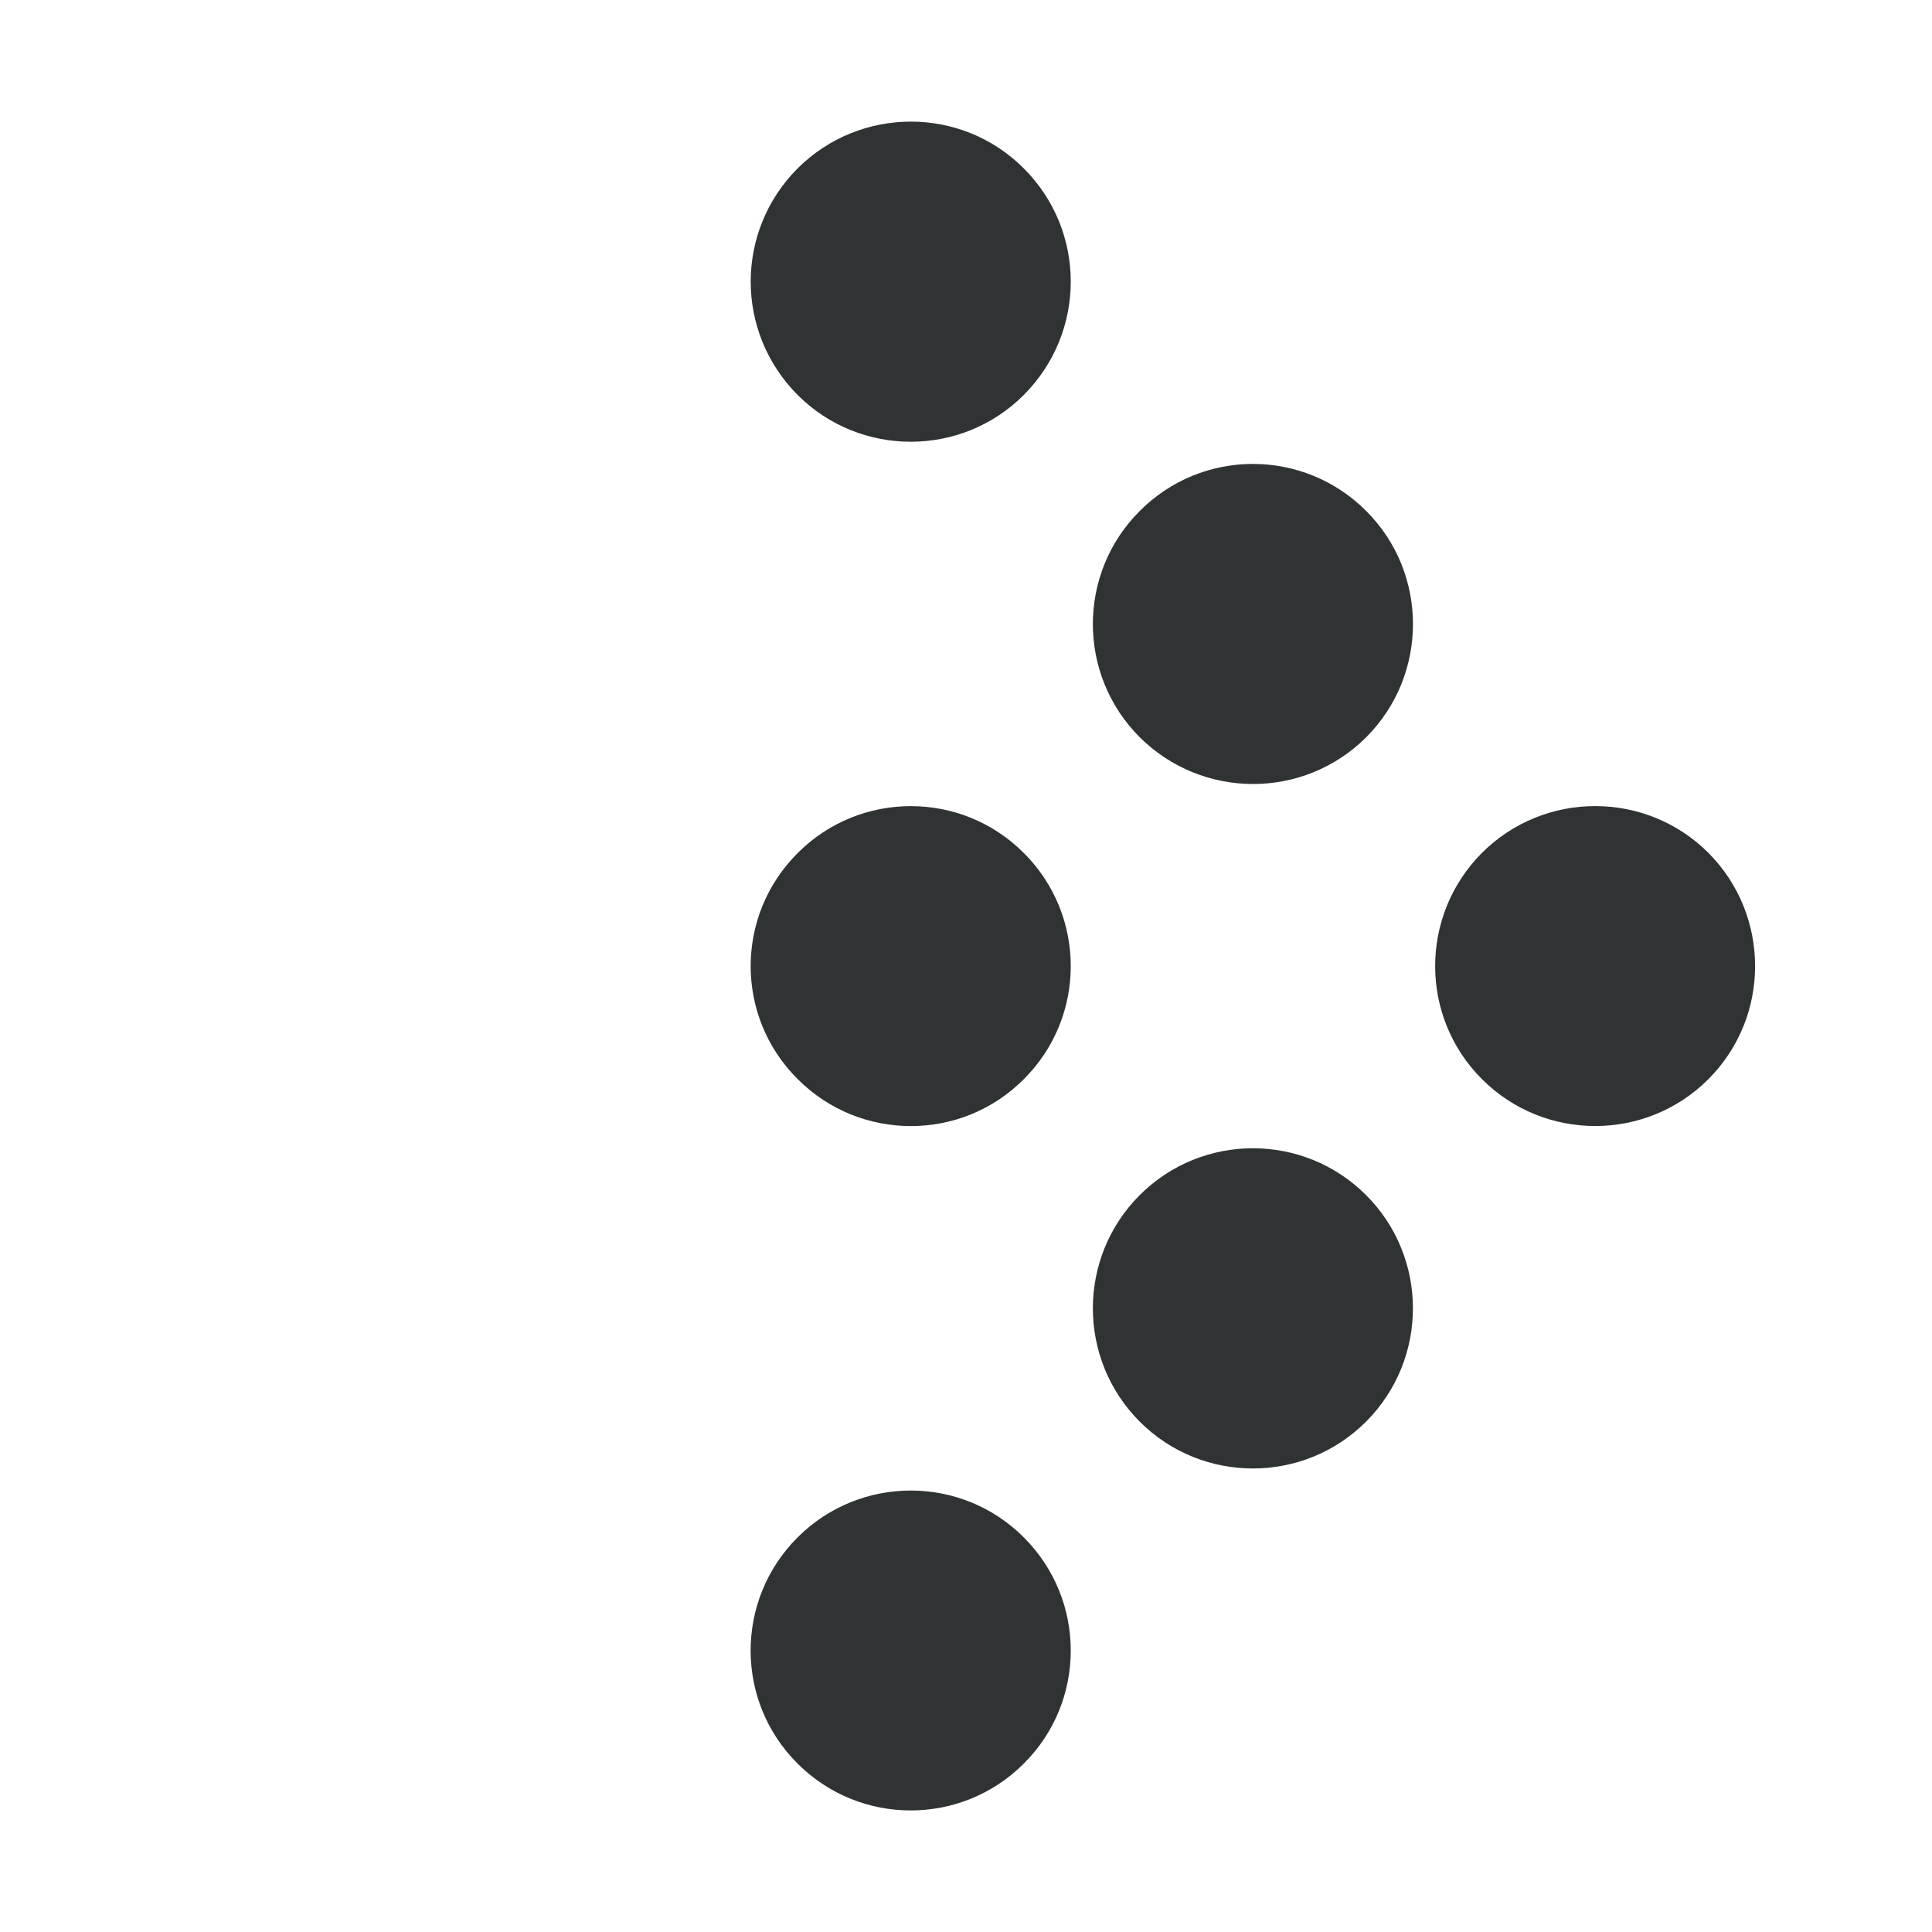 <svg width="12" height="12" viewBox="0 0 12 12" fill="none" xmlns="http://www.w3.org/2000/svg">
<path d="M4.954 1.046C5.342 0.659 5.972 0.658 6.359 1.046C6.748 1.435 6.748 2.063 6.359 2.453C5.972 2.841 5.342 2.84 4.955 2.454C4.565 2.063 4.566 1.435 4.954 1.046Z" fill="#303334"/>
<path d="M7.079 3.174C7.467 2.784 8.097 2.784 8.486 3.174C8.873 3.561 8.873 4.191 8.486 4.579C8.097 4.967 7.468 4.966 7.079 4.579C6.691 4.191 6.691 3.561 7.079 3.174Z" fill="#303334"/>
<path d="M9.205 5.297C9.593 4.91 10.223 4.91 10.611 5.297C10.998 5.686 10.998 6.316 10.611 6.703C10.223 7.091 9.593 7.091 9.205 6.703C8.817 6.316 8.817 5.686 9.205 5.297Z" fill="#303334"/>
<path d="M4.955 5.298C5.342 4.91 5.972 4.91 6.359 5.298C6.748 5.686 6.748 6.316 6.359 6.703C5.972 7.092 5.342 7.091 4.955 6.703C4.565 6.316 4.565 5.686 4.955 5.298Z" fill="#303334"/>
<path d="M7.079 7.423C7.467 7.035 8.097 7.035 8.485 7.423C8.873 7.811 8.873 8.441 8.485 8.83C8.097 9.218 7.467 9.218 7.079 8.83C6.691 8.441 6.691 7.811 7.079 7.423Z" fill="#303334"/>
<path d="M4.954 9.549C5.342 9.161 5.972 9.161 6.359 9.549C6.748 9.937 6.748 10.567 6.359 10.954C5.971 11.342 5.342 11.342 4.954 10.954C4.565 10.567 4.565 9.937 4.954 9.549Z" fill="#303334"/>
</svg>
